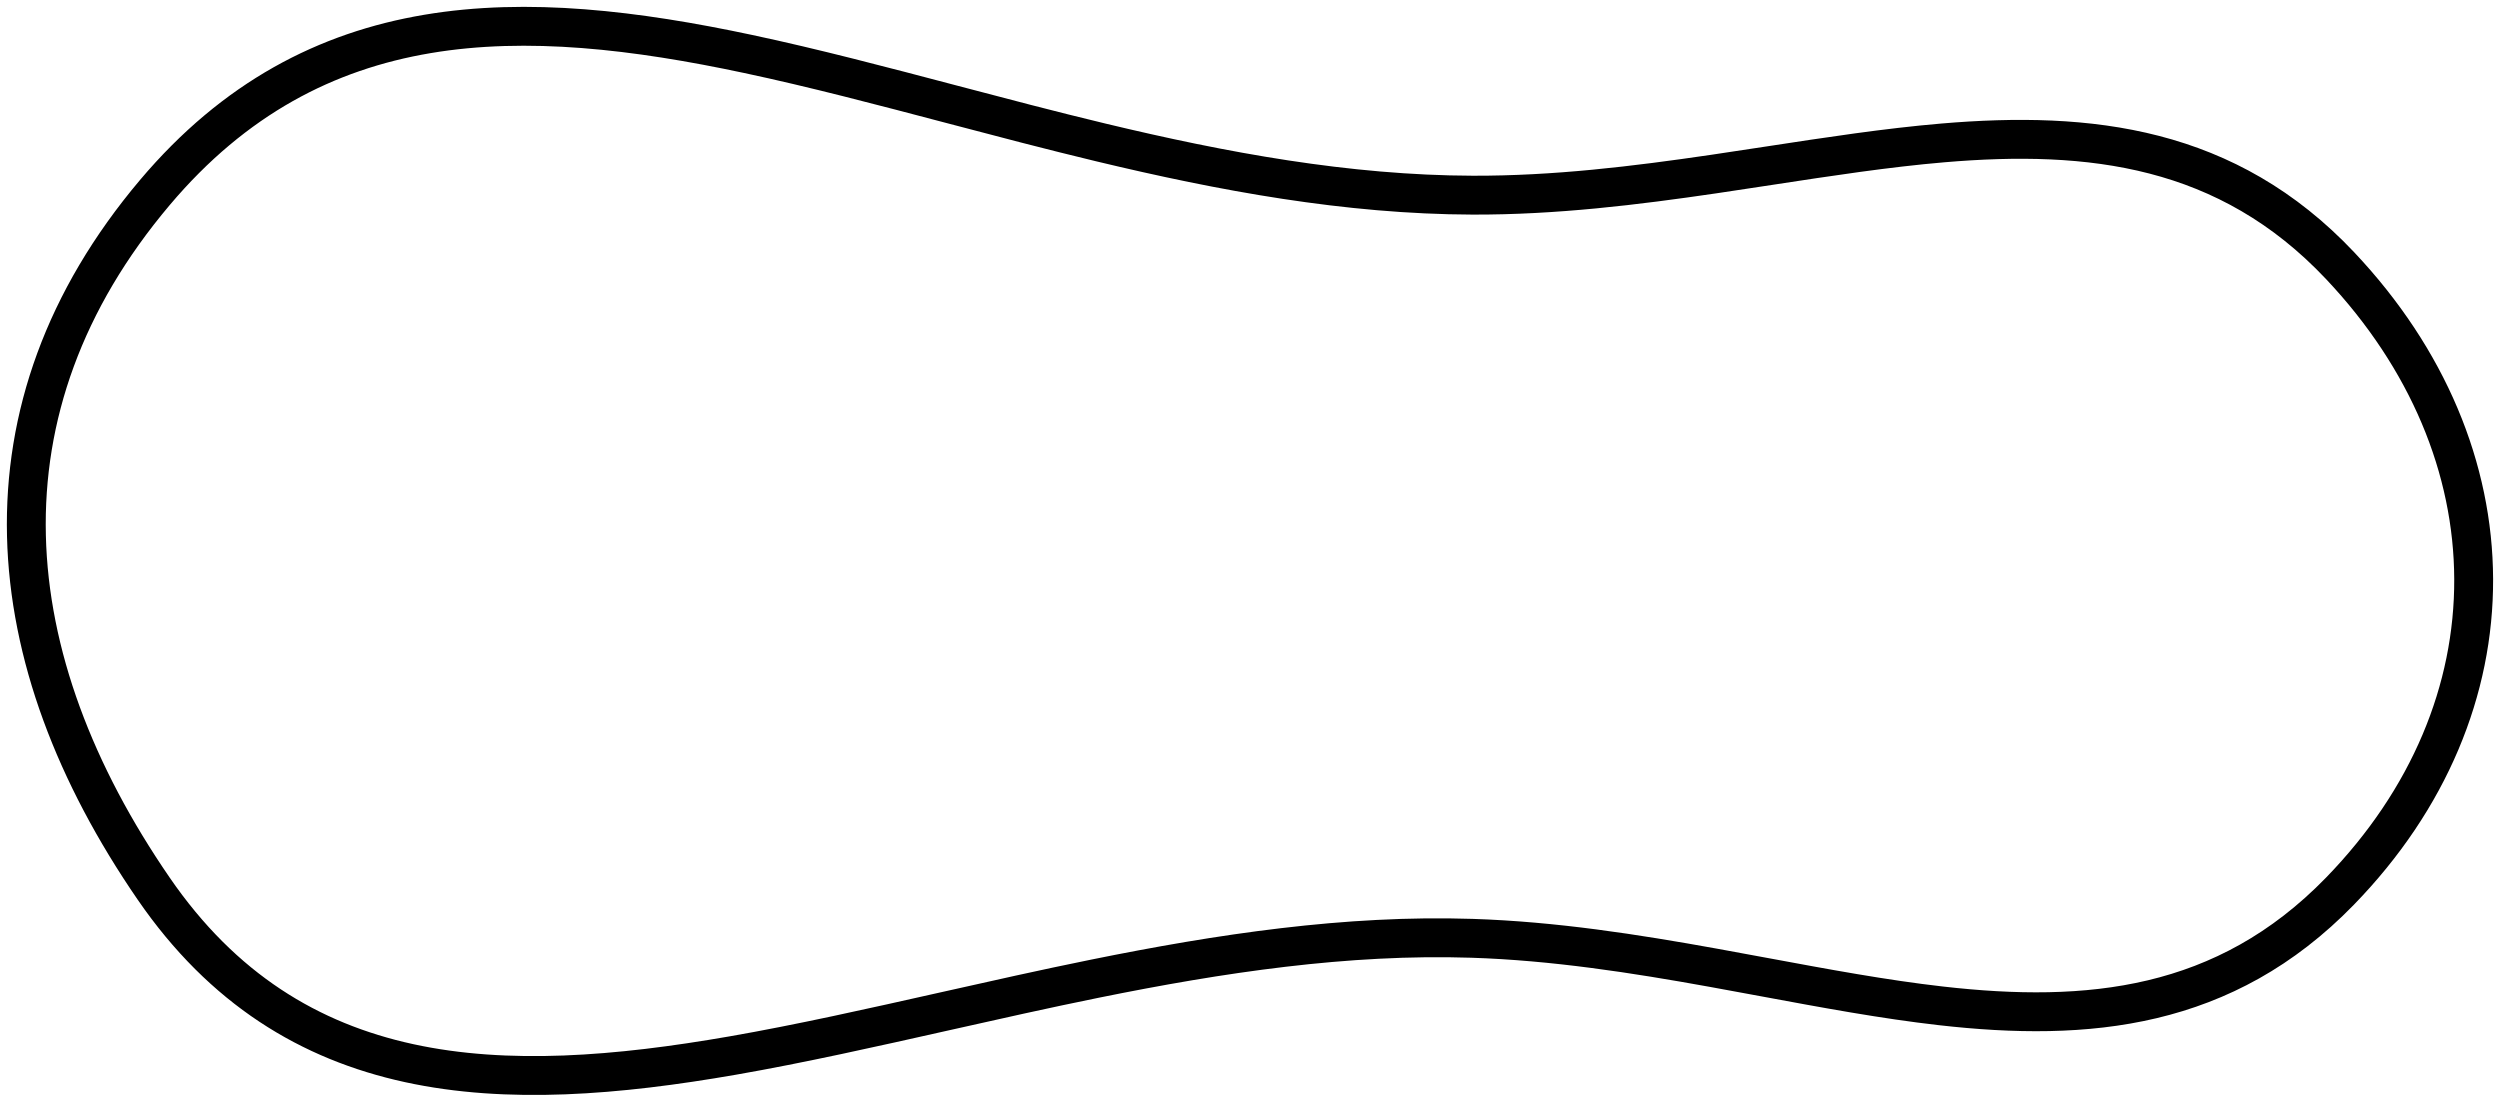 <svg width="328" height="144" viewBox="0 0 328 144" fill="none" xmlns="http://www.w3.org/2000/svg">
<path d="M307.002 116.924C291.879 132.485 273.892 134.157 254.646 131.967C247.195 131.12 239.433 129.678 231.531 128.21C229.286 127.792 227.029 127.373 224.765 126.965C214.472 125.109 203.92 123.456 193.128 123.106C176.704 122.574 160.058 125.076 143.675 128.399C137.091 129.735 130.491 131.218 123.969 132.683C114.42 134.829 105.037 136.937 96.114 138.491C81.003 141.122 66.594 142.298 53.674 139.485C40.633 136.647 29.223 129.77 20.165 116.591C9.841 101.57 3.836 85.871 3.468 70.289C3.098 54.659 8.407 39.367 20.318 25.26C30.774 12.874 42.838 6.684 56.085 4.453C69.231 2.24 83.425 3.945 98.183 7.087C106.768 8.915 115.757 11.284 124.908 13.696C131.365 15.398 137.902 17.12 144.434 18.689C160.393 22.522 176.729 25.552 193.218 25.605C203.974 25.639 214.543 24.351 224.874 22.833C227.31 22.475 229.739 22.104 232.156 21.733C239.924 20.544 247.563 19.375 254.891 18.751C274.211 17.107 292.223 19.168 307.028 34.861C318.539 47.062 324.494 61.482 324.545 75.978C324.596 90.482 318.735 104.85 307.002 116.924Z" stroke="black" stroke-width="5.1"/>
</svg>
